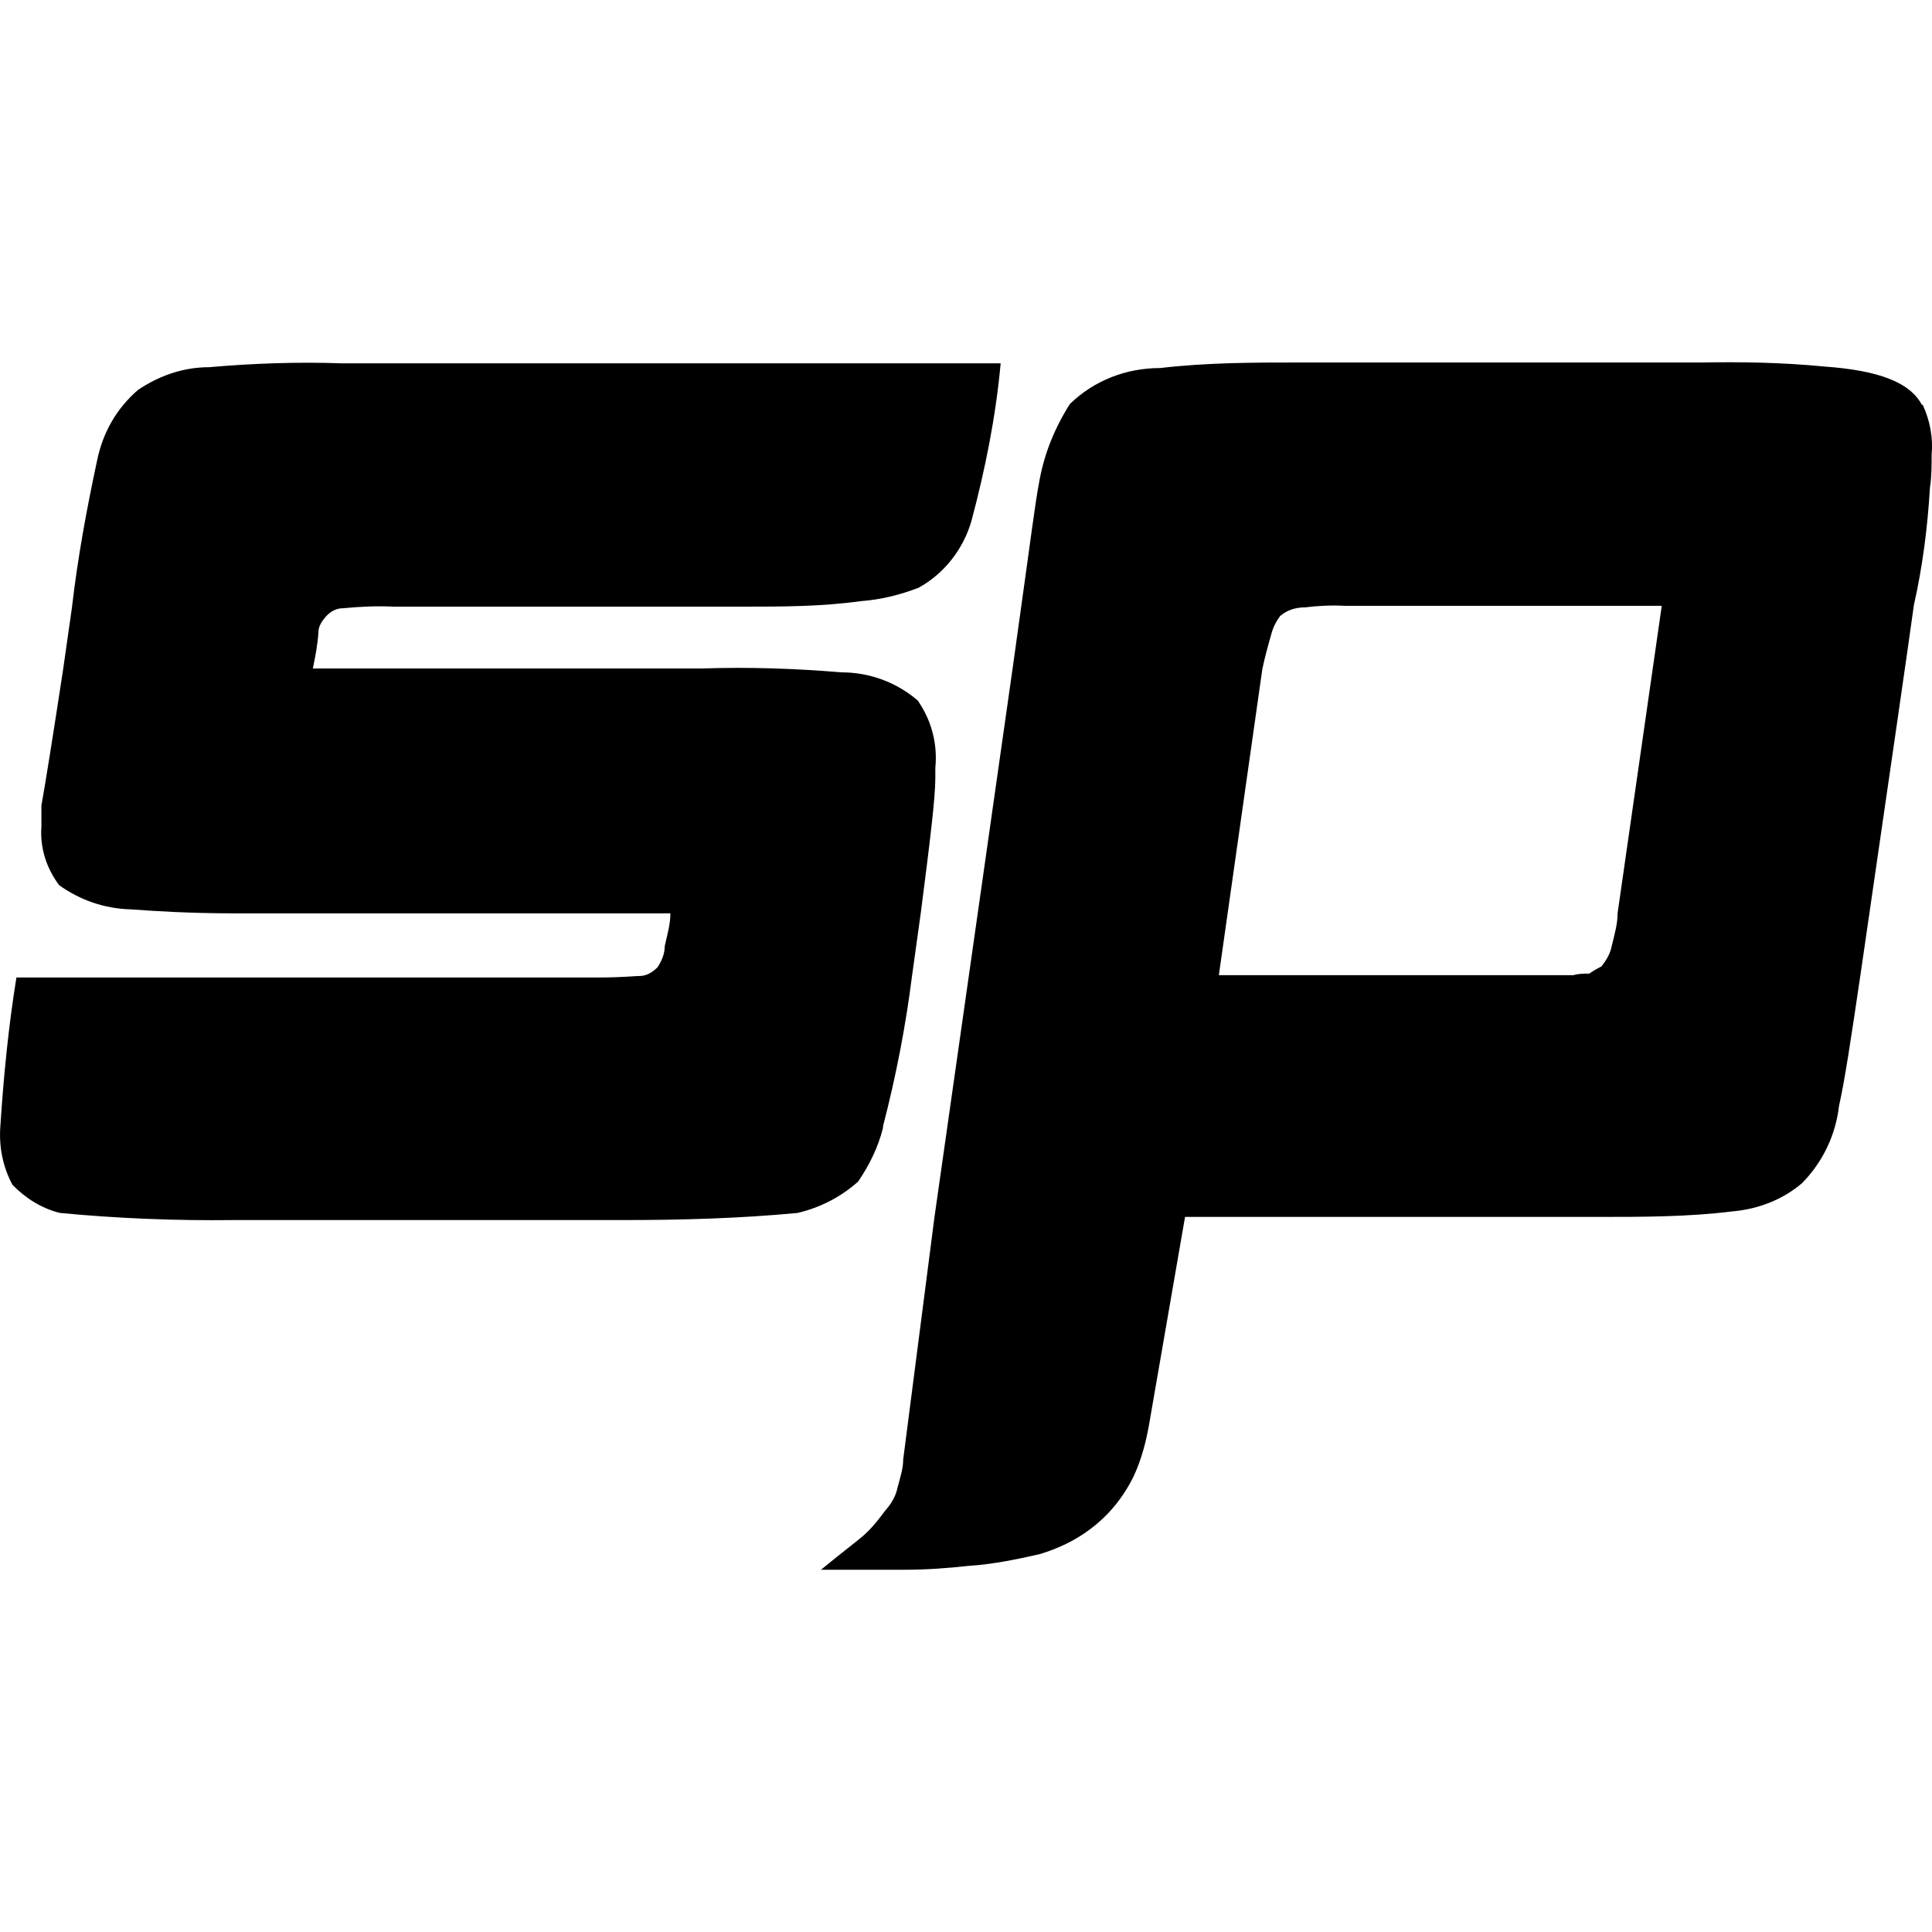 <svg xmlns="http://www.w3.org/2000/svg" width="16" height="16" viewBox="0 0 16 16" fill="none">
  <path d="M7.313 9.326C7.419 8.918 7.5 8.503 7.553 8.082L7.626 7.557C7.7 6.981 7.746 6.611 7.746 6.443V6.359C7.766 6.158 7.713 5.963 7.6 5.801C7.426 5.652 7.206 5.568 6.966 5.568C6.586 5.536 6.199 5.523 5.819 5.536H2.591C2.611 5.439 2.631 5.335 2.637 5.238C2.637 5.186 2.664 5.147 2.697 5.108C2.737 5.063 2.784 5.037 2.844 5.037C2.978 5.024 3.118 5.017 3.258 5.024H6.146C6.479 5.024 6.799 5.024 7.133 4.978C7.293 4.966 7.453 4.927 7.606 4.868C7.82 4.752 7.98 4.544 8.046 4.311C8.16 3.883 8.247 3.449 8.287 3.009H2.831C2.464 2.996 2.097 3.009 1.73 3.041C1.517 3.041 1.317 3.112 1.143 3.229C0.963 3.385 0.85 3.585 0.803 3.819C0.717 4.22 0.643 4.622 0.596 5.03L0.523 5.542C0.436 6.112 0.376 6.488 0.343 6.67V6.845C0.33 7.019 0.383 7.188 0.49 7.331C0.663 7.454 0.863 7.525 1.083 7.531C1.263 7.544 1.557 7.564 1.95 7.564H5.552C5.552 7.654 5.525 7.745 5.505 7.836C5.505 7.901 5.479 7.959 5.445 8.011C5.405 8.05 5.365 8.076 5.312 8.082C5.265 8.082 5.152 8.095 4.972 8.095H0.136C0.07 8.503 0.03 8.911 0.003 9.326C-0.01 9.495 0.023 9.663 0.103 9.812C0.21 9.922 0.343 10.007 0.496 10.045C0.977 10.091 1.457 10.11 1.944 10.104H5.158C5.645 10.104 6.119 10.091 6.606 10.045C6.793 10 6.959 9.916 7.106 9.786C7.199 9.65 7.273 9.501 7.313 9.339V9.326ZM15.923 3.365C15.823 3.164 15.556 3.067 15.103 3.035C14.763 3.002 14.429 2.996 14.089 3.002H10.781C10.387 3.002 10.001 3.002 9.607 3.048C9.327 3.048 9.06 3.151 8.86 3.346C8.733 3.547 8.647 3.76 8.607 3.987C8.573 4.162 8.533 4.486 8.46 5.004L8.387 5.529L7.74 10.071L7.48 12.086C7.48 12.164 7.453 12.242 7.433 12.32C7.419 12.391 7.379 12.456 7.333 12.508C7.279 12.579 7.226 12.65 7.153 12.715C7.093 12.767 6.973 12.857 6.799 13H7.493C7.673 13 7.846 12.987 8.02 12.968C8.22 12.955 8.413 12.916 8.613 12.87C8.76 12.825 8.9 12.76 9.02 12.67C9.18 12.553 9.3 12.404 9.387 12.229C9.454 12.086 9.494 11.931 9.52 11.775L9.814 10.078H13.235C13.602 10.078 13.982 10.078 14.349 10.032C14.563 10.013 14.763 9.935 14.923 9.799C15.096 9.624 15.203 9.397 15.23 9.158C15.276 8.957 15.33 8.6 15.41 8.056C15.656 6.365 15.803 5.354 15.85 5.011C15.923 4.687 15.963 4.369 15.983 4.039C15.997 3.948 15.997 3.851 15.997 3.767C16.01 3.624 15.983 3.482 15.923 3.352H15.91L15.923 3.365ZM13.396 7.57C13.396 7.654 13.369 7.745 13.349 7.829C13.335 7.901 13.302 7.953 13.262 8.004C13.222 8.024 13.189 8.043 13.162 8.063C13.115 8.063 13.075 8.063 13.029 8.076H12.722H10.094L10.454 5.542C10.474 5.445 10.501 5.348 10.527 5.257C10.541 5.199 10.568 5.147 10.601 5.102C10.661 5.05 10.734 5.03 10.808 5.03C10.914 5.017 11.021 5.011 11.134 5.017H13.762L13.396 7.564V7.57Z" fill="black"/>
</svg>